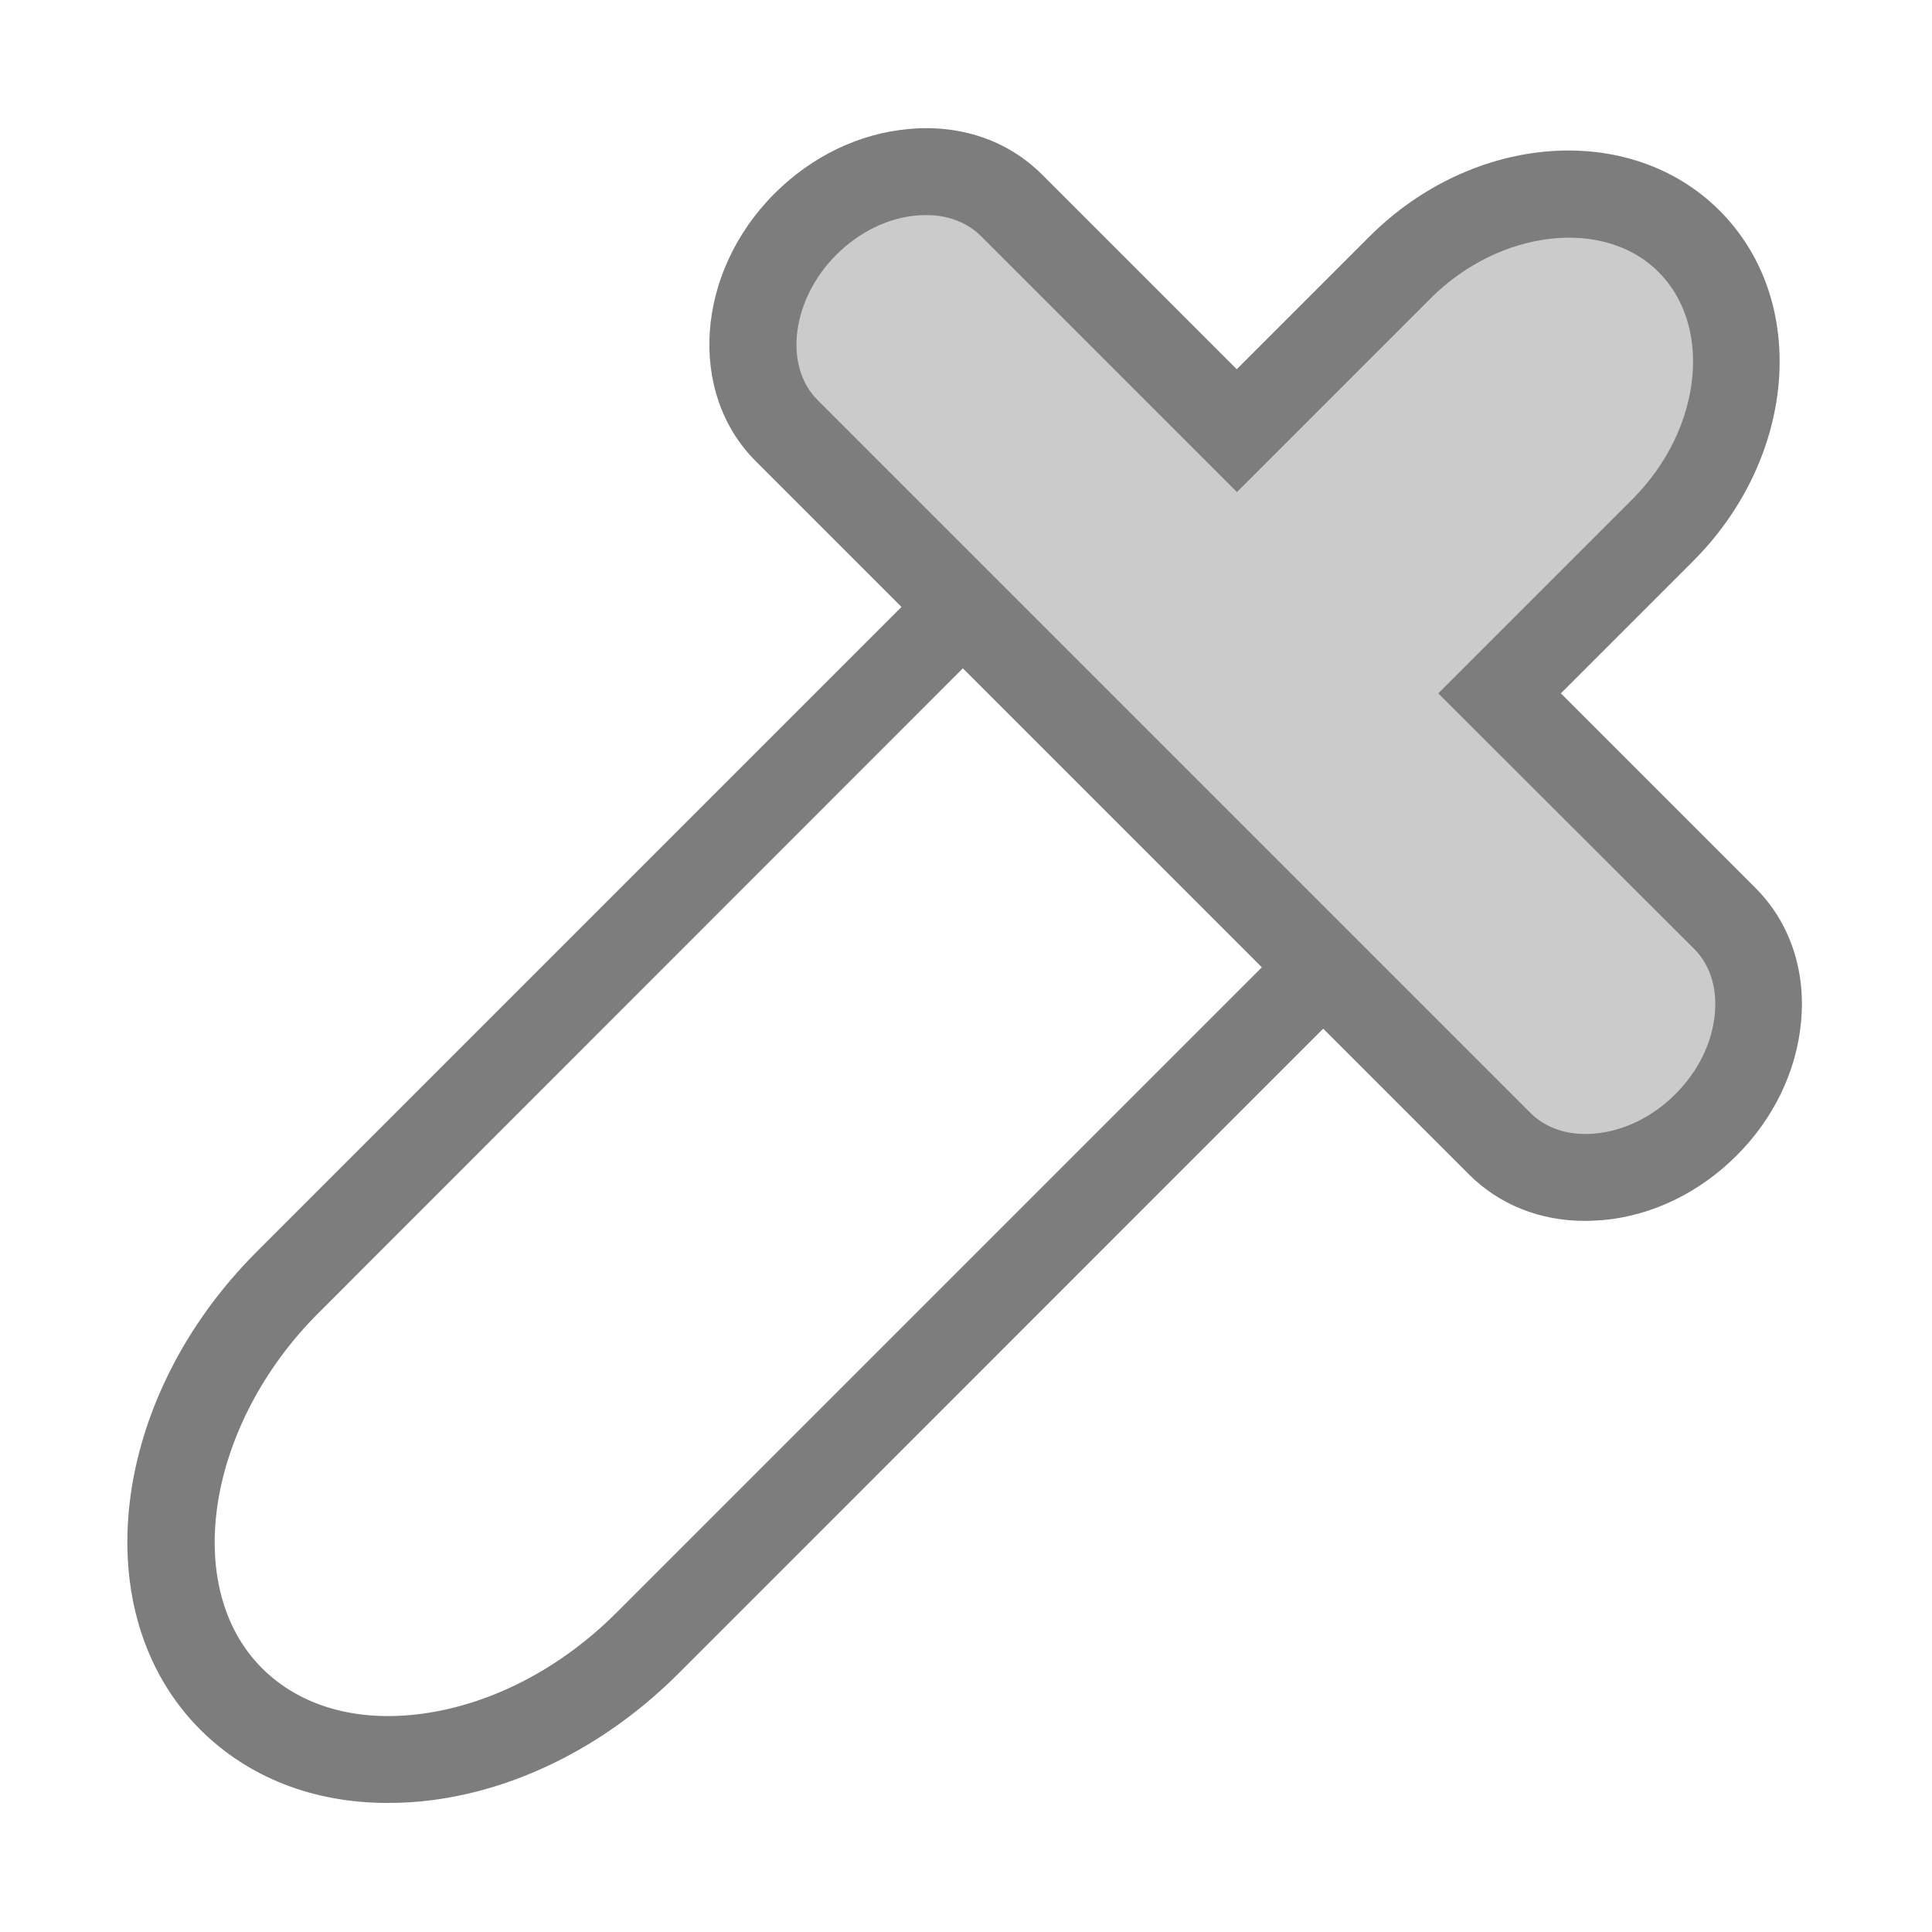 <?xml version="1.0" standalone="no"?><!DOCTYPE svg PUBLIC "-//W3C//DTD SVG 1.1//EN" "http://www.w3.org/Graphics/SVG/1.1/DTD/svg11.dtd"><svg t="1621359361401" class="icon" viewBox="0 0 1024 1024" version="1.1" xmlns="http://www.w3.org/2000/svg" p-id="3224" xmlns:xlink="http://www.w3.org/1999/xlink" width="200" height="200"><defs><style type="text/css"></style></defs><path d="M205.4 955.6c-39.1 0-73.7-13.4-99.2-38.8C44.6 855.2 58 741.5 136 663.5l465.4-465.4 32.5 32.5L168.7 696c-59.1 59.1-72.8 145.3-29.8 188.2 20.2 20.2 50.3 28.8 84.9 24.1 36.9-5 73.6-24.1 103.3-53.9L794 387.5l32.5 32.5-466.9 467c-36.9 36.9-82.9 60.7-129.7 67-8.3 1.1-16.5 1.6-24.5 1.6z" fill="#7D7D7D" p-id="3225"></path><path d="M904.2 596.2c-16.4 16.4-36.9 25.8-56.7 27.5-19.9 1.9-39-3.9-52.6-17.6l-378-377.8c-27.3-27.3-22.9-76.6 9.9-109.4 16.4-16.4 36.9-25.8 56.7-27.5 19.9-1.9 39 3.9 52.6 17.6l119.3 119.3 86.5-86.5c45.9-45.9 114.9-52.2 153.1-13.9 19.1 19.1 27.1 46 24.7 73.7-2.6 27.7-15.6 56.5-38.6 79.4l-86.5 86.5 119.3 119.3c27.6 27.4 23.1 76.6-9.7 109.4z" fill="#CBCBCB" p-id="3226"></path><path d="M840 647.1c-23.8 0-45.4-8.6-61.5-24.7L400.6 244.5c-36.4-36.4-31.9-100.1 9.9-141.9 19.7-19.7 44.9-31.9 71-34.2 27.5-2.6 52.7 6 70.9 24.2l103.1 103.1 70.2-70.2c55-55 138.3-61.3 185.7-13.9 23.4 23.4 34.5 56.1 31.3 92-3.2 34.5-19.3 67.7-45.2 93.7l-70.2 70.2 103.1 103.1c18.1 18.1 26.8 43.4 24.2 71-2.4 26.1-14.5 51.3-34.2 70.9-19.7 19.7-44.9 31.9-71 34.2-3.1 0.2-6.3 0.4-9.4 0.4zM490.9 114c-1.7 0-3.4 0.1-5.1 0.2-15.4 1.4-30.5 8.8-42.6 20.9-23.5 23.5-28.1 58.7-9.9 76.9l377.9 377.9c8.3 8.3 20.5 12.2 34.2 10.9 15.4-1.4 30.5-8.8 42.6-20.9 12.1-12.1 19.5-27.2 20.9-42.6 1.3-13.8-2.6-26-10.9-34.3L762.3 367.5l102.8-102.8c18.4-18.4 29.7-41.6 31.9-65.3 2-22-4.4-41.7-18-55.3-28.9-28.9-84.1-22.5-120.6 13.9L655.6 260.8 520 125.2c-7.3-7.3-17.5-11.2-29.1-11.2z" fill="#7D7D7D" p-id="3227"></path></svg>